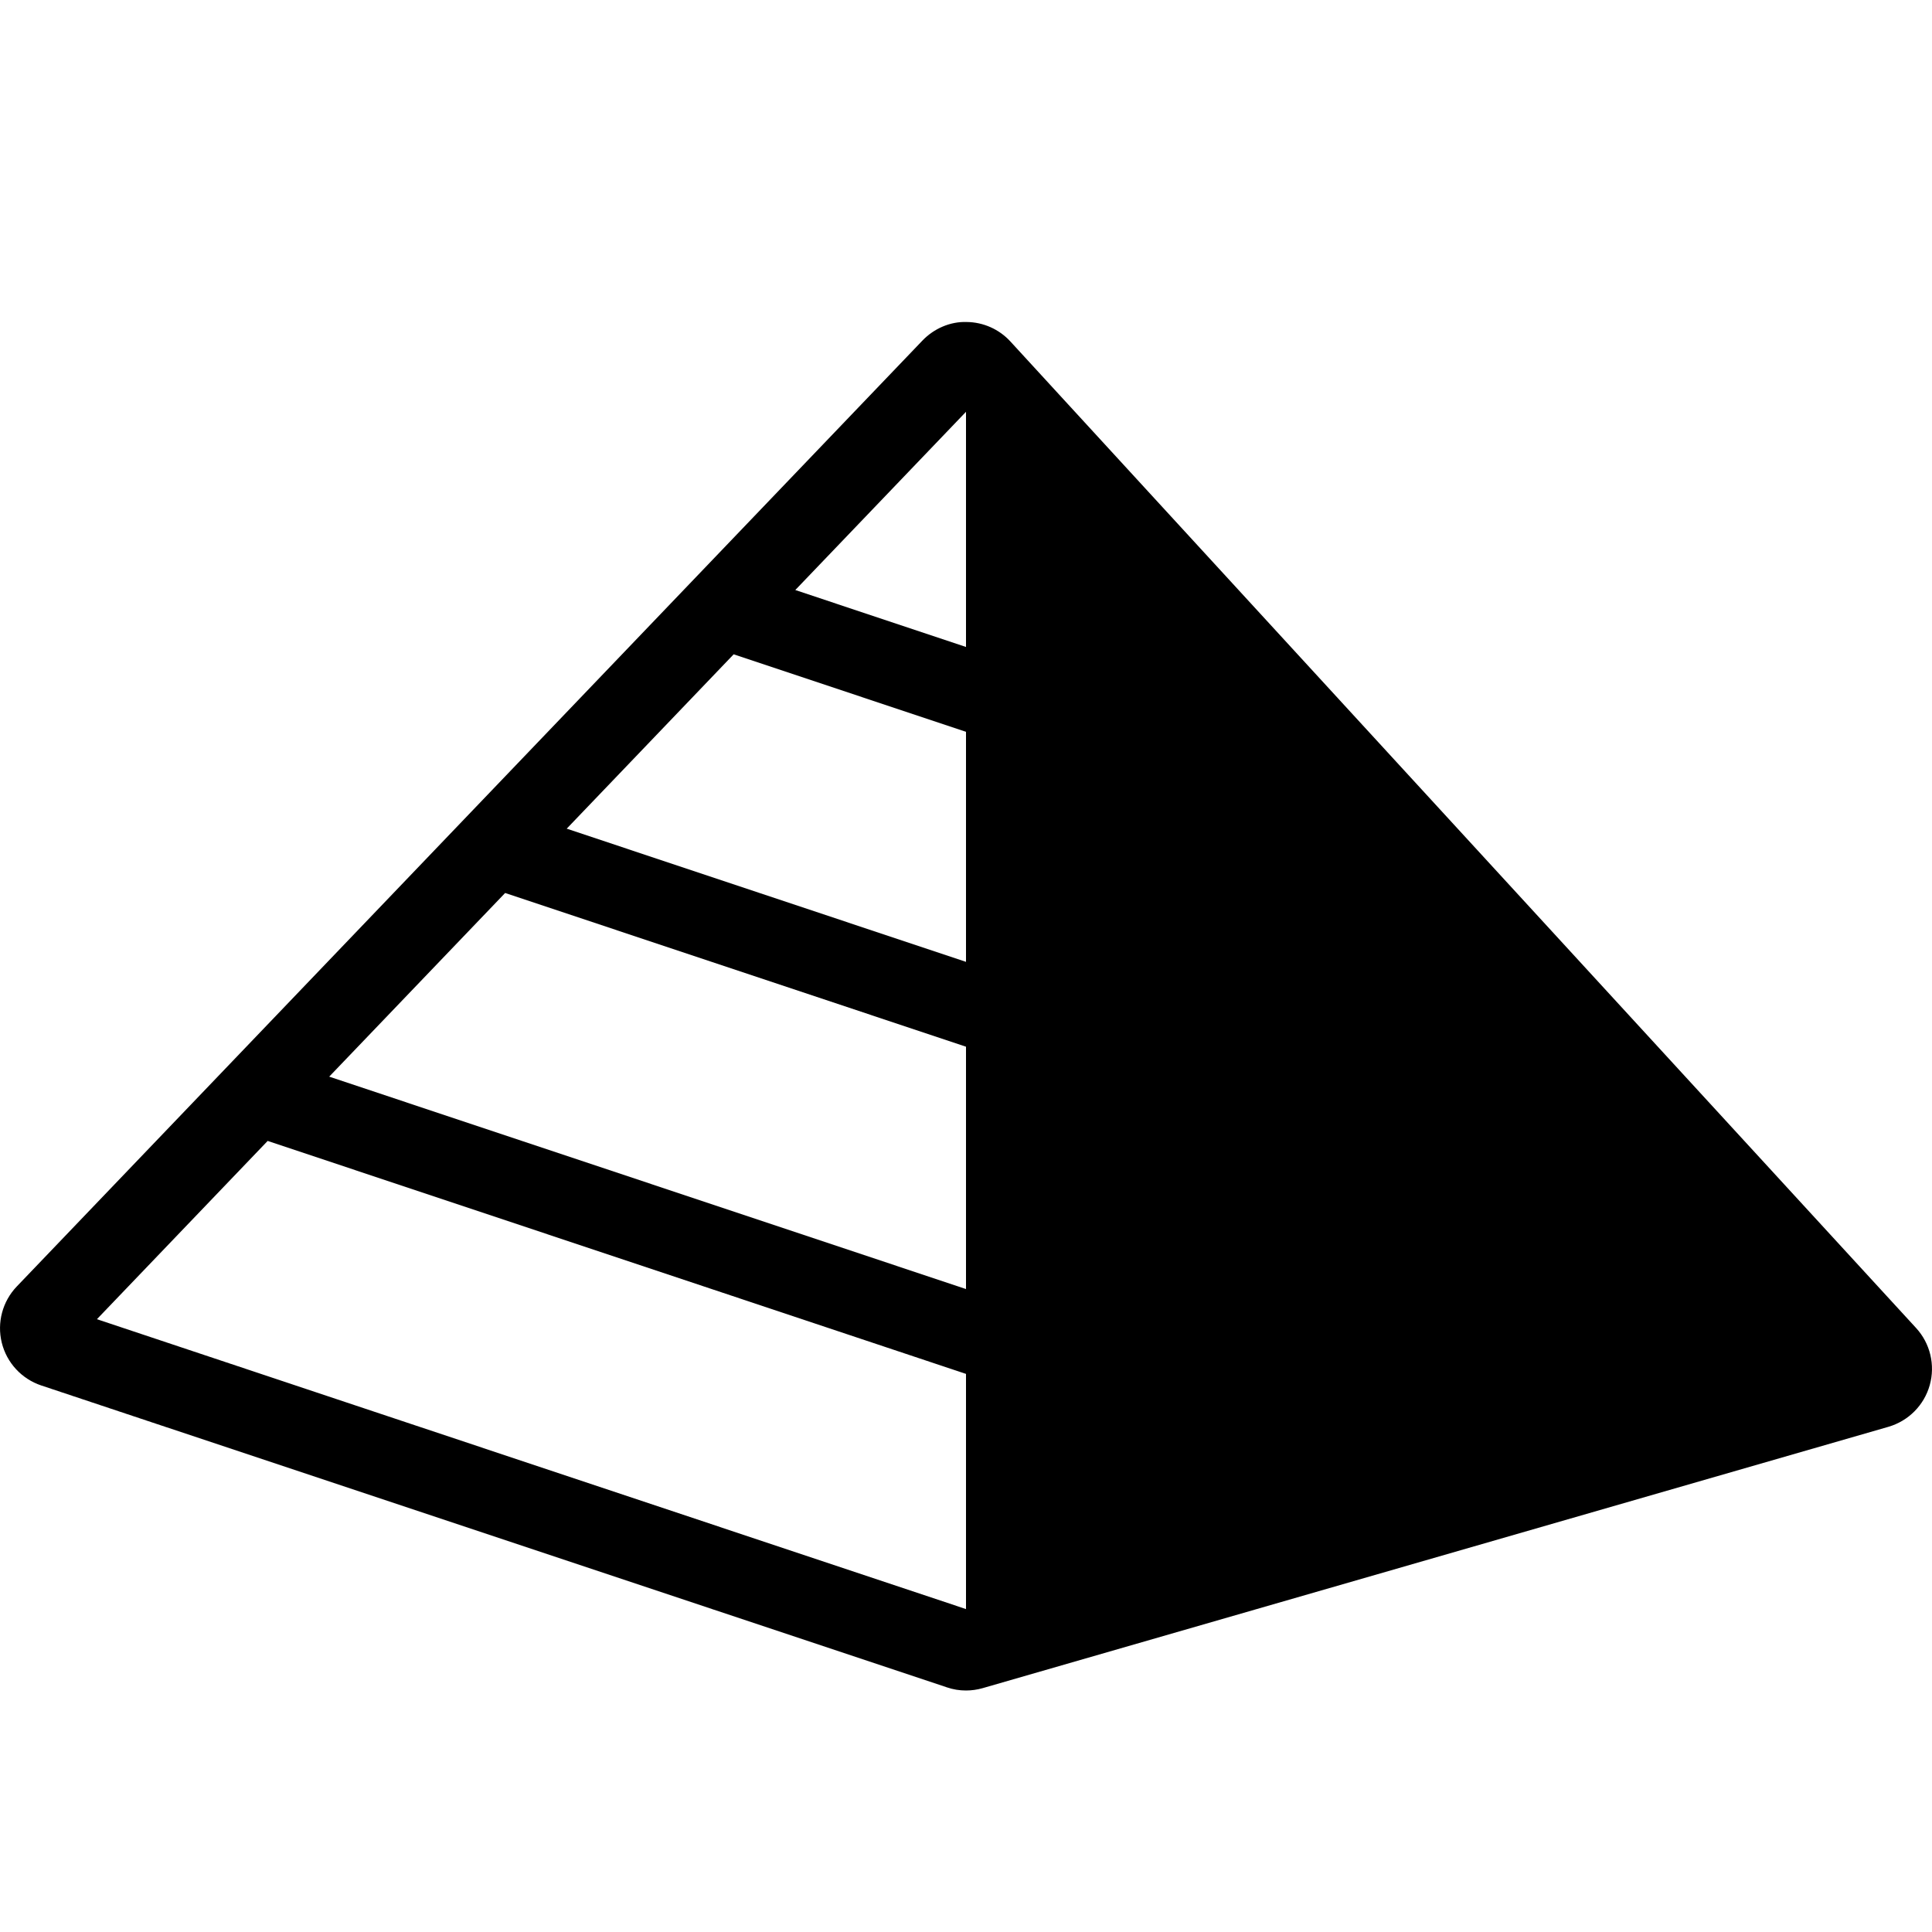<?xml version="1.0" encoding="utf-8"?>
<!-- Generator: Adobe Illustrator 16.0.0, SVG Export Plug-In . SVG Version: 6.00 Build 0)  -->
<!DOCTYPE svg PUBLIC "-//W3C//DTD SVG 1.1//EN" "http://www.w3.org/Graphics/SVG/1.1/DTD/svg11.dtd">
<svg version="1.1" id="Layer_1" xmlns="http://www.w3.org/2000/svg" xmlns:xlink="http://www.w3.org/1999/xlink" x="0px" y="0px"
	 width="48px" height="48px" viewBox="0 0 48 48" enable-background="new 0 0 48 48" xml:space="preserve">
<path d="M47.604,32.993l-22.5-24.508C24.825,8.18,24.43,8.004,24.016,8c-0.408-0.014-0.813,0.163-1.099,0.462l-22.5,23.5
	c-0.355,0.371-0.496,0.898-0.373,1.397s0.494,0.9,0.982,1.063l22.5,7.5C23.68,41.975,23.84,42,24,42c0.14,0,0.28-0.02,0.416-0.059
	l22.5-6.492c0.499-0.145,0.888-0.536,1.028-1.036S47.956,33.376,47.604,32.993z M24,39.977L2.408,32.775l4.242-4.429L24,34.134
	V39.977z M24,32.026L8.179,26.749l4.371-4.563L24,26.005V32.026z M24,23.897l-9.92-3.309l4.148-4.332L24,18.182V23.897z M24,16.074
	l-4.241-1.415L24,10.231V16.074z"/>
</svg>
